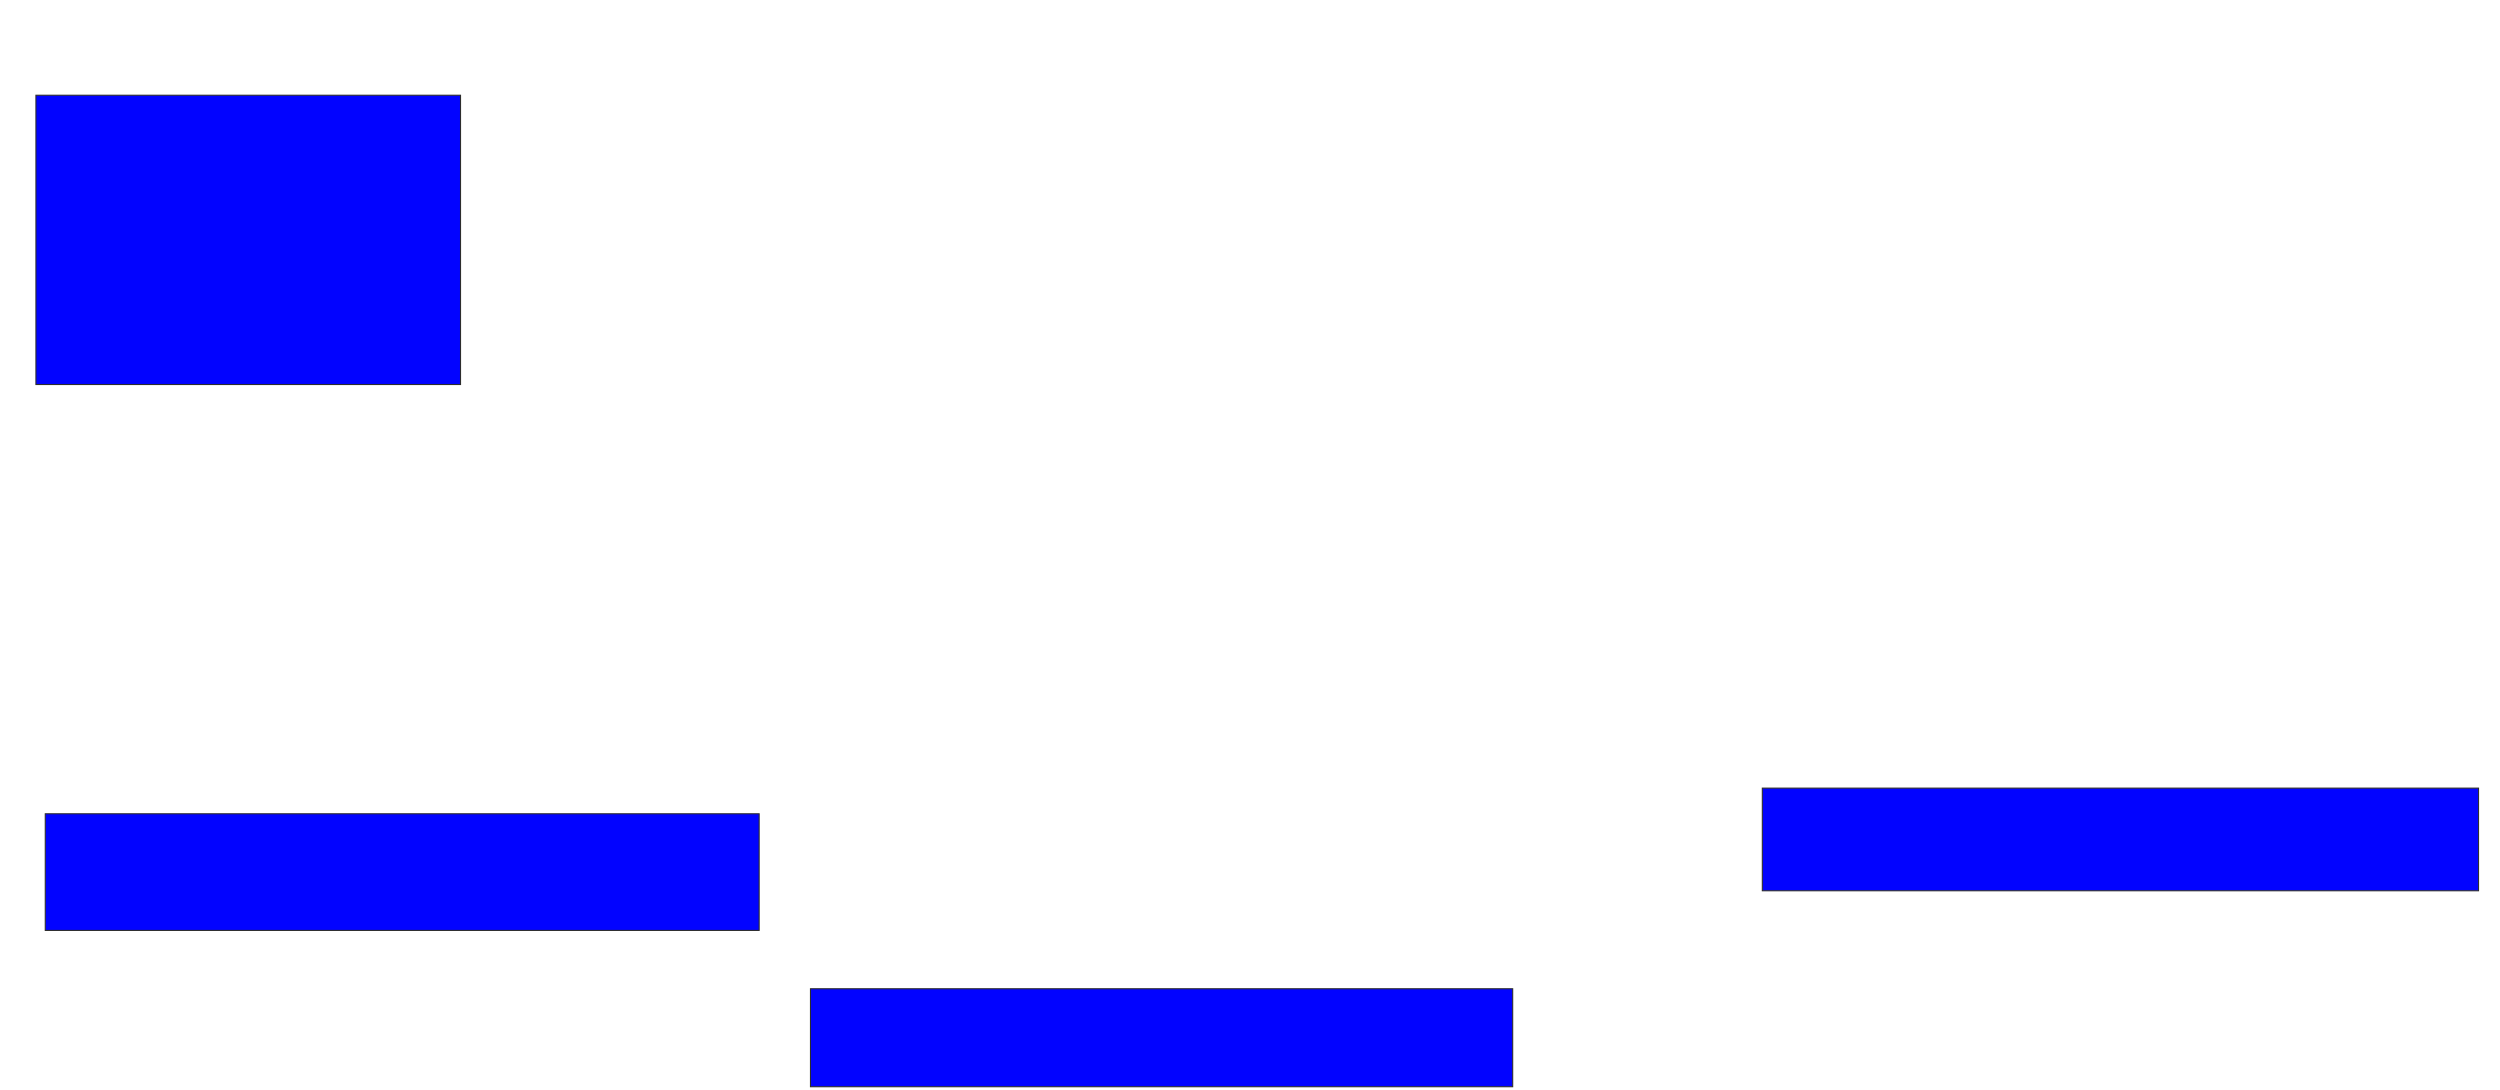 <svg xmlns="http://www.w3.org/2000/svg" width="2280" height="994">
 <!-- Created with Image Occlusion Enhanced -->
 <g>
  <title>Labels</title>
 </g>
 <g>
  <title>Masks</title>
  <rect id="6b47a8aae2794b1d82adedfe4a497e72-ao-1" height="263.83" width="387.234" y="86.851" x="32.766" stroke="#2D2D2D" fill="#0203ff"/>
  <rect id="6b47a8aae2794b1d82adedfe4a497e72-ao-2" height="106.383" width="651.064" y="742.17" x="41.277" stroke="#2D2D2D" fill="#0203ff"/>
  <rect id="6b47a8aae2794b1d82adedfe4a497e72-ao-3" height="89.362" width="640.426" y="901.745" x="739.149" stroke="#2D2D2D" fill="#0203ff"/>
  <rect id="6b47a8aae2794b1d82adedfe4a497e72-ao-4" height="93.617" width="653.192" y="718.766" x="1607.234" stroke="#2D2D2D" fill="#0203ff"/>
  
 </g>
</svg>